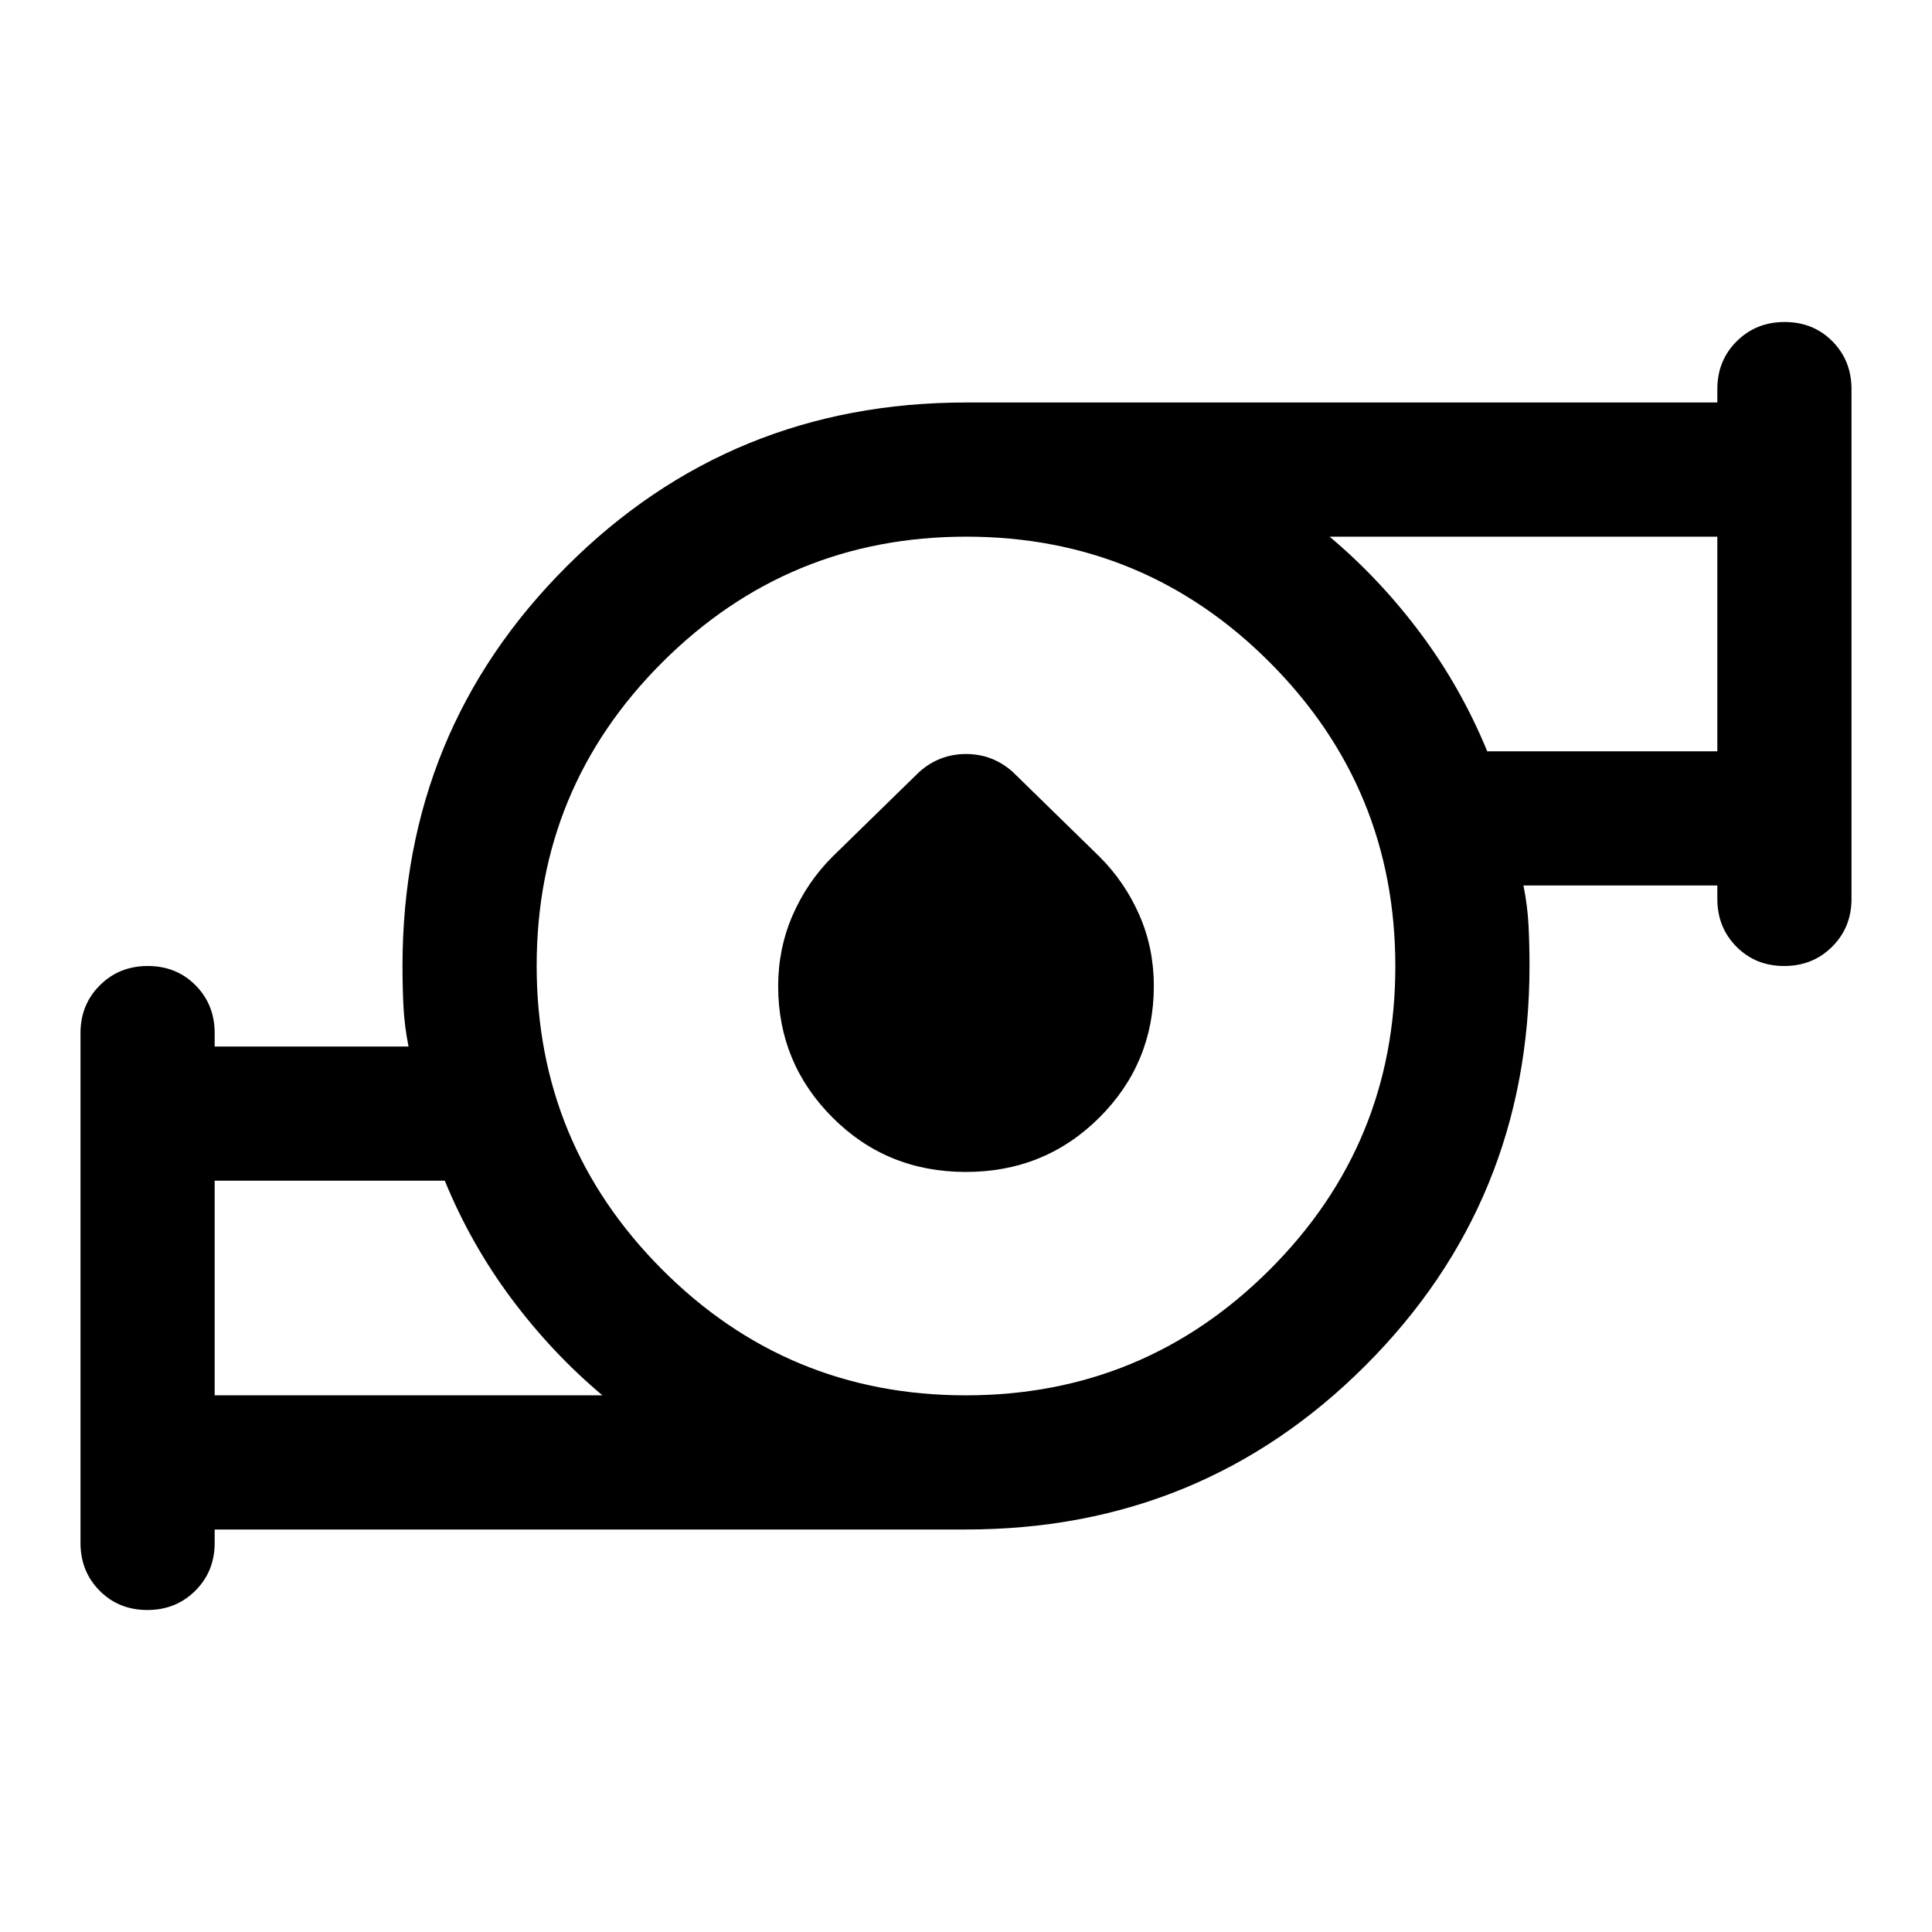 <svg xmlns="http://www.w3.org/2000/svg" height="40" viewBox="0 -960 960 960" width="40"><path d="M106.666-266.666h192.668q-25-21-45.167-48.001-20.167-27-33.167-58.667H106.666v106.668Zm373.193 0q88.474 0 150.975-62.359 62.5-62.359 62.5-150.834 0-88.474-62.359-150.975-62.359-62.5-150.834-62.5-88.474 0-150.975 62.359-62.5 62.359-62.5 150.834 0 88.474 62.359 150.975 62.359 62.5 150.834 62.5Zm259.141-320h114.334v-106.668H660.666q25 21 45.167 48.001 20.167 27 33.167 58.667ZM106.666-200v6.667q0 14.166-9.617 23.75Q87.432-160 73.216-160 59-160 49.5-169.583q-9.5-9.584-9.5-23.75v-253.334q0-14.166 9.617-23.75Q59.234-480 73.45-480q14.216 0 23.716 9.583 9.5 9.584 9.5 23.75V-440H203q-2-10-2.5-19.5T200-480q0-117 81.5-198.5T480-760h373.334v-6.667q0-14.166 9.617-23.75Q872.568-800 886.784-800q14.216 0 23.716 9.583 9.5 9.584 9.5 23.75v253.334q0 14.166-9.617 23.75Q900.766-480 886.55-480q-14.216 0-23.716-9.583-9.5-9.584-9.5-23.75V-520H757q2 10 2.5 19.5t.5 20.5q0 117-81.5 198.5T480-200H106.666Zm373.24-177.667q-39.239 0-66.239-27.05-27-27.051-27-65.294 0-18.656 7.167-35.156 7.166-16.5 19.833-29.166l43-42q10-9 23.333-9 13.333 0 23.333 9l43 42Q559-521.667 566.167-505.26q7.166 16.406 7.166 35.156 0 38.437-27.094 65.437t-66.333 27Zm-373.24 111.001v-106.668 106.668Zm746.668-320v-106.668 106.668ZM480-480Z"/></svg>